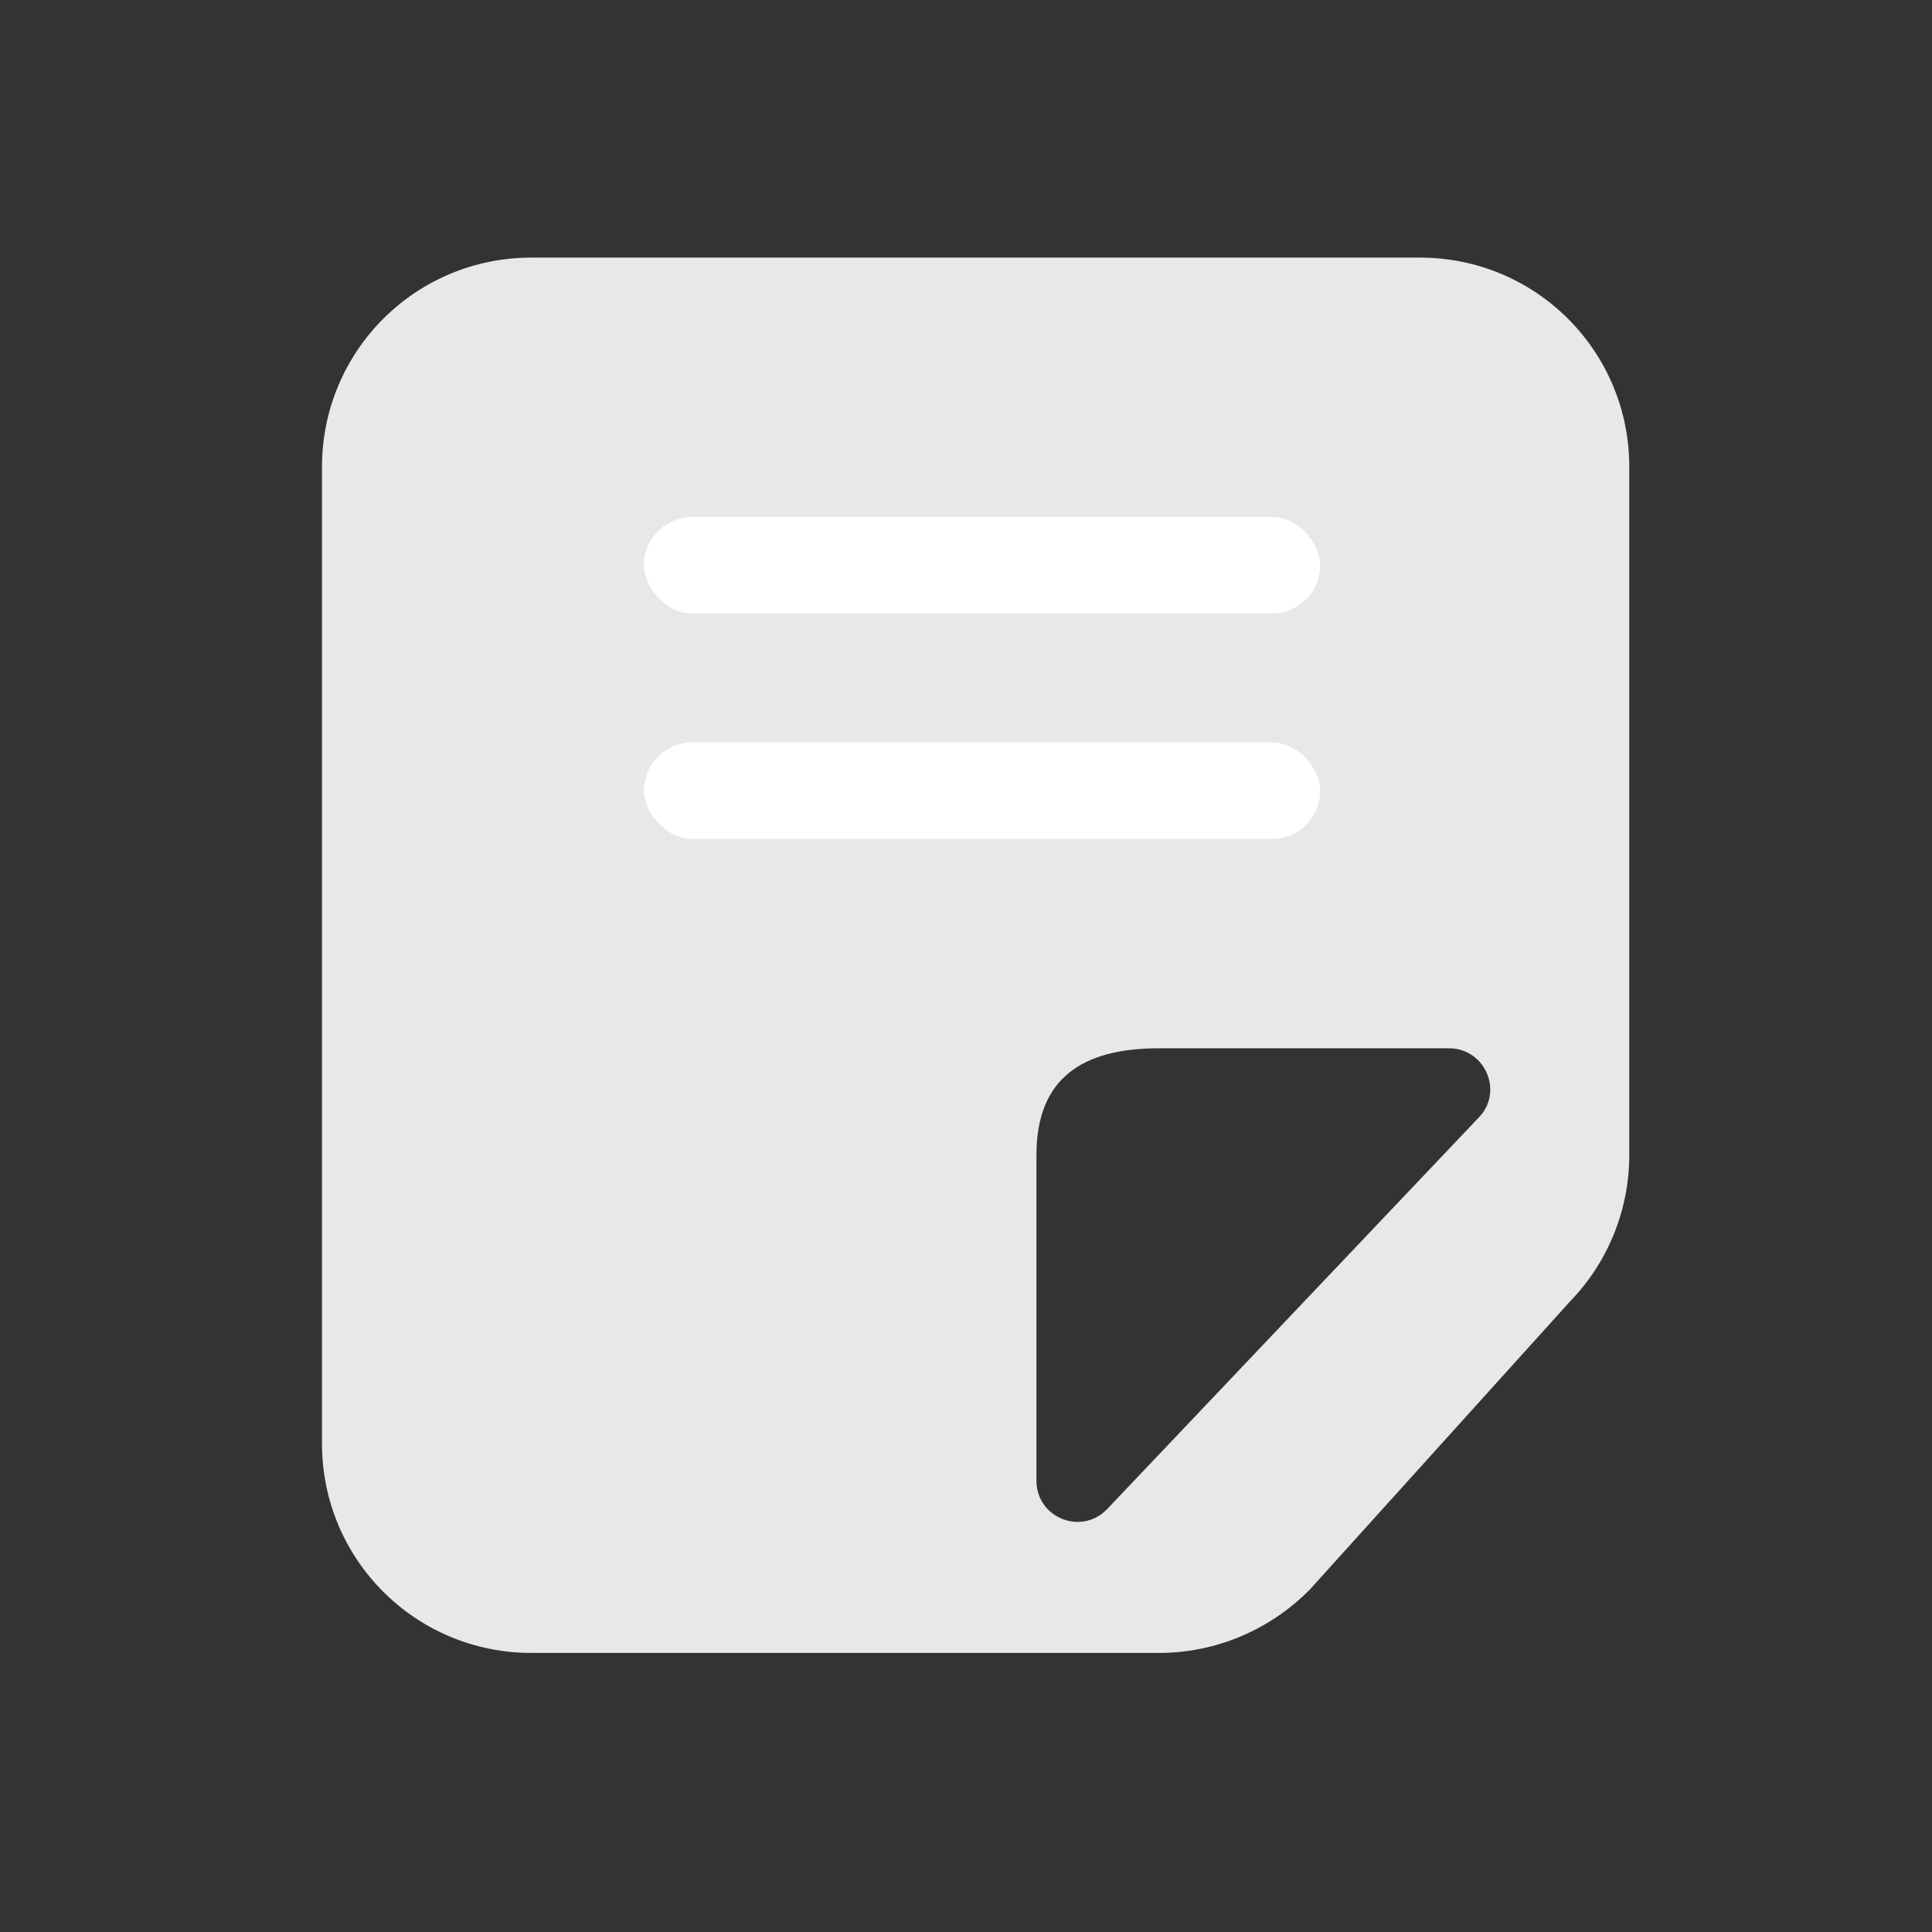 <svg width="60" height="60" viewBox="0 0 60 60" fill="none" xmlns="http://www.w3.org/2000/svg">
<rect x="0" y="0" width="60" height="60" fill="#333333" stroke="none"/>
<path d="M44.099 8L16.5 8C12.903 8 10 10.903 10 14.5V44.833C10 48.43 12.903 51.333 16.5 51.333L36 51.333C37.755 51.333 39.445 50.618 40.68 49.362L48.779 40.395C49.949 39.181 50.599 37.556 50.599 35.866V14.5C50.599 10.903 47.696 8 44.099 8ZM45.91 34.721L34.377 46.873C33.575 47.696 32.188 47.133 32.188 45.985V35.866C32.188 33.483 33.617 32.555 36 32.555H45C46.127 32.555 46.712 33.92 45.91 34.721Z" fill="#E8E8E8"/>
<rect x="20" y="16.055" width="21" height="3" rx="1.5" fill="white"/>
<rect x="20" y="23.055" width="21" height="3" rx="1.5" fill="white"/>
</svg>
